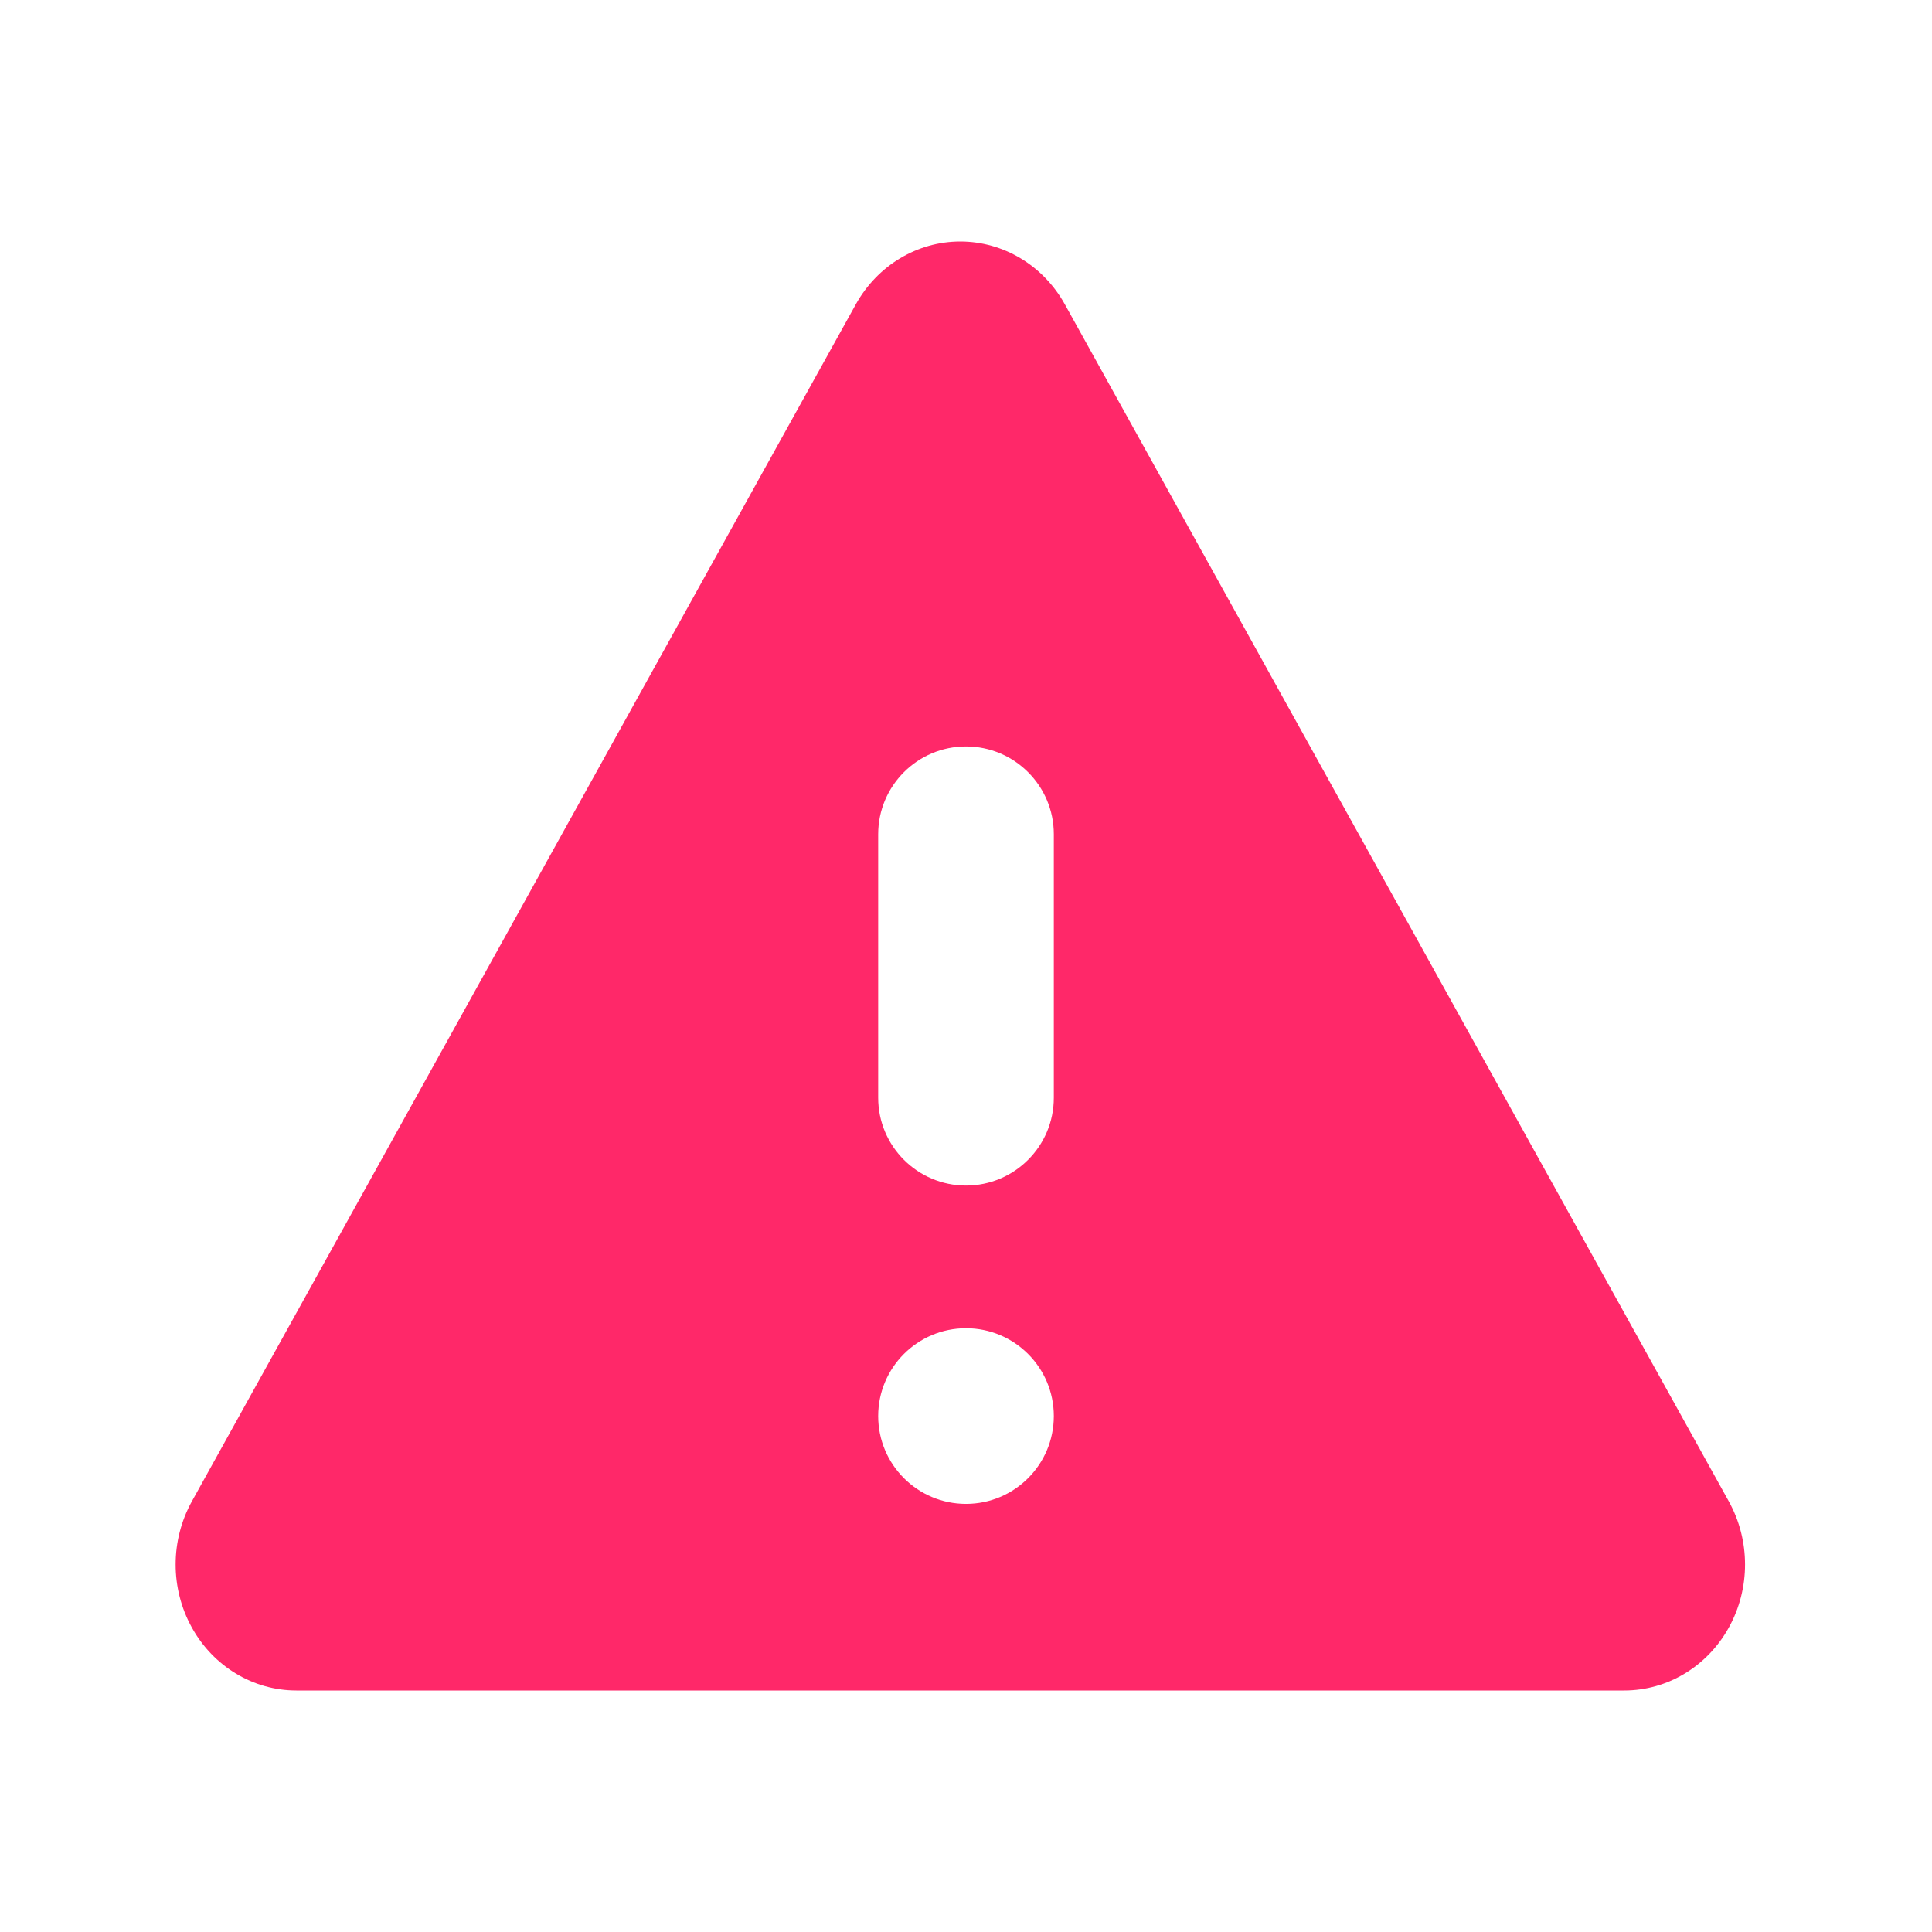 <svg width="22" height="22" viewBox="0 0 22 22" fill="none" xmlns="http://www.w3.org/2000/svg">
<path fill-rule="evenodd" clip-rule="evenodd" d="M9.745 3.466L2.185 17.096C1.939 17.54 1.938 18.088 2.184 18.532C2.429 18.976 2.883 19.25 3.375 19.25H18.496C18.987 19.25 19.442 18.976 19.687 18.532C19.933 18.088 19.932 17.54 19.686 17.096L12.126 3.466C11.88 3.023 11.426 2.75 10.935 2.75C10.445 2.75 9.991 3.023 9.745 3.466ZM11 8.5C11.552 8.5 12 8.948 12 9.5V12.5C12 13.052 11.552 13.5 11 13.5C10.448 13.5 10 13.052 10 12.5V9.5C10 8.948 10.448 8.5 11 8.5ZM11 17.125C11.552 17.125 12 16.677 12 16.125C12 15.573 11.552 15.125 11 15.125C10.448 15.125 10 15.573 10 16.125C10 16.677 10.448 17.125 11 17.125Z" fill="#FF2869"/>
</svg>

